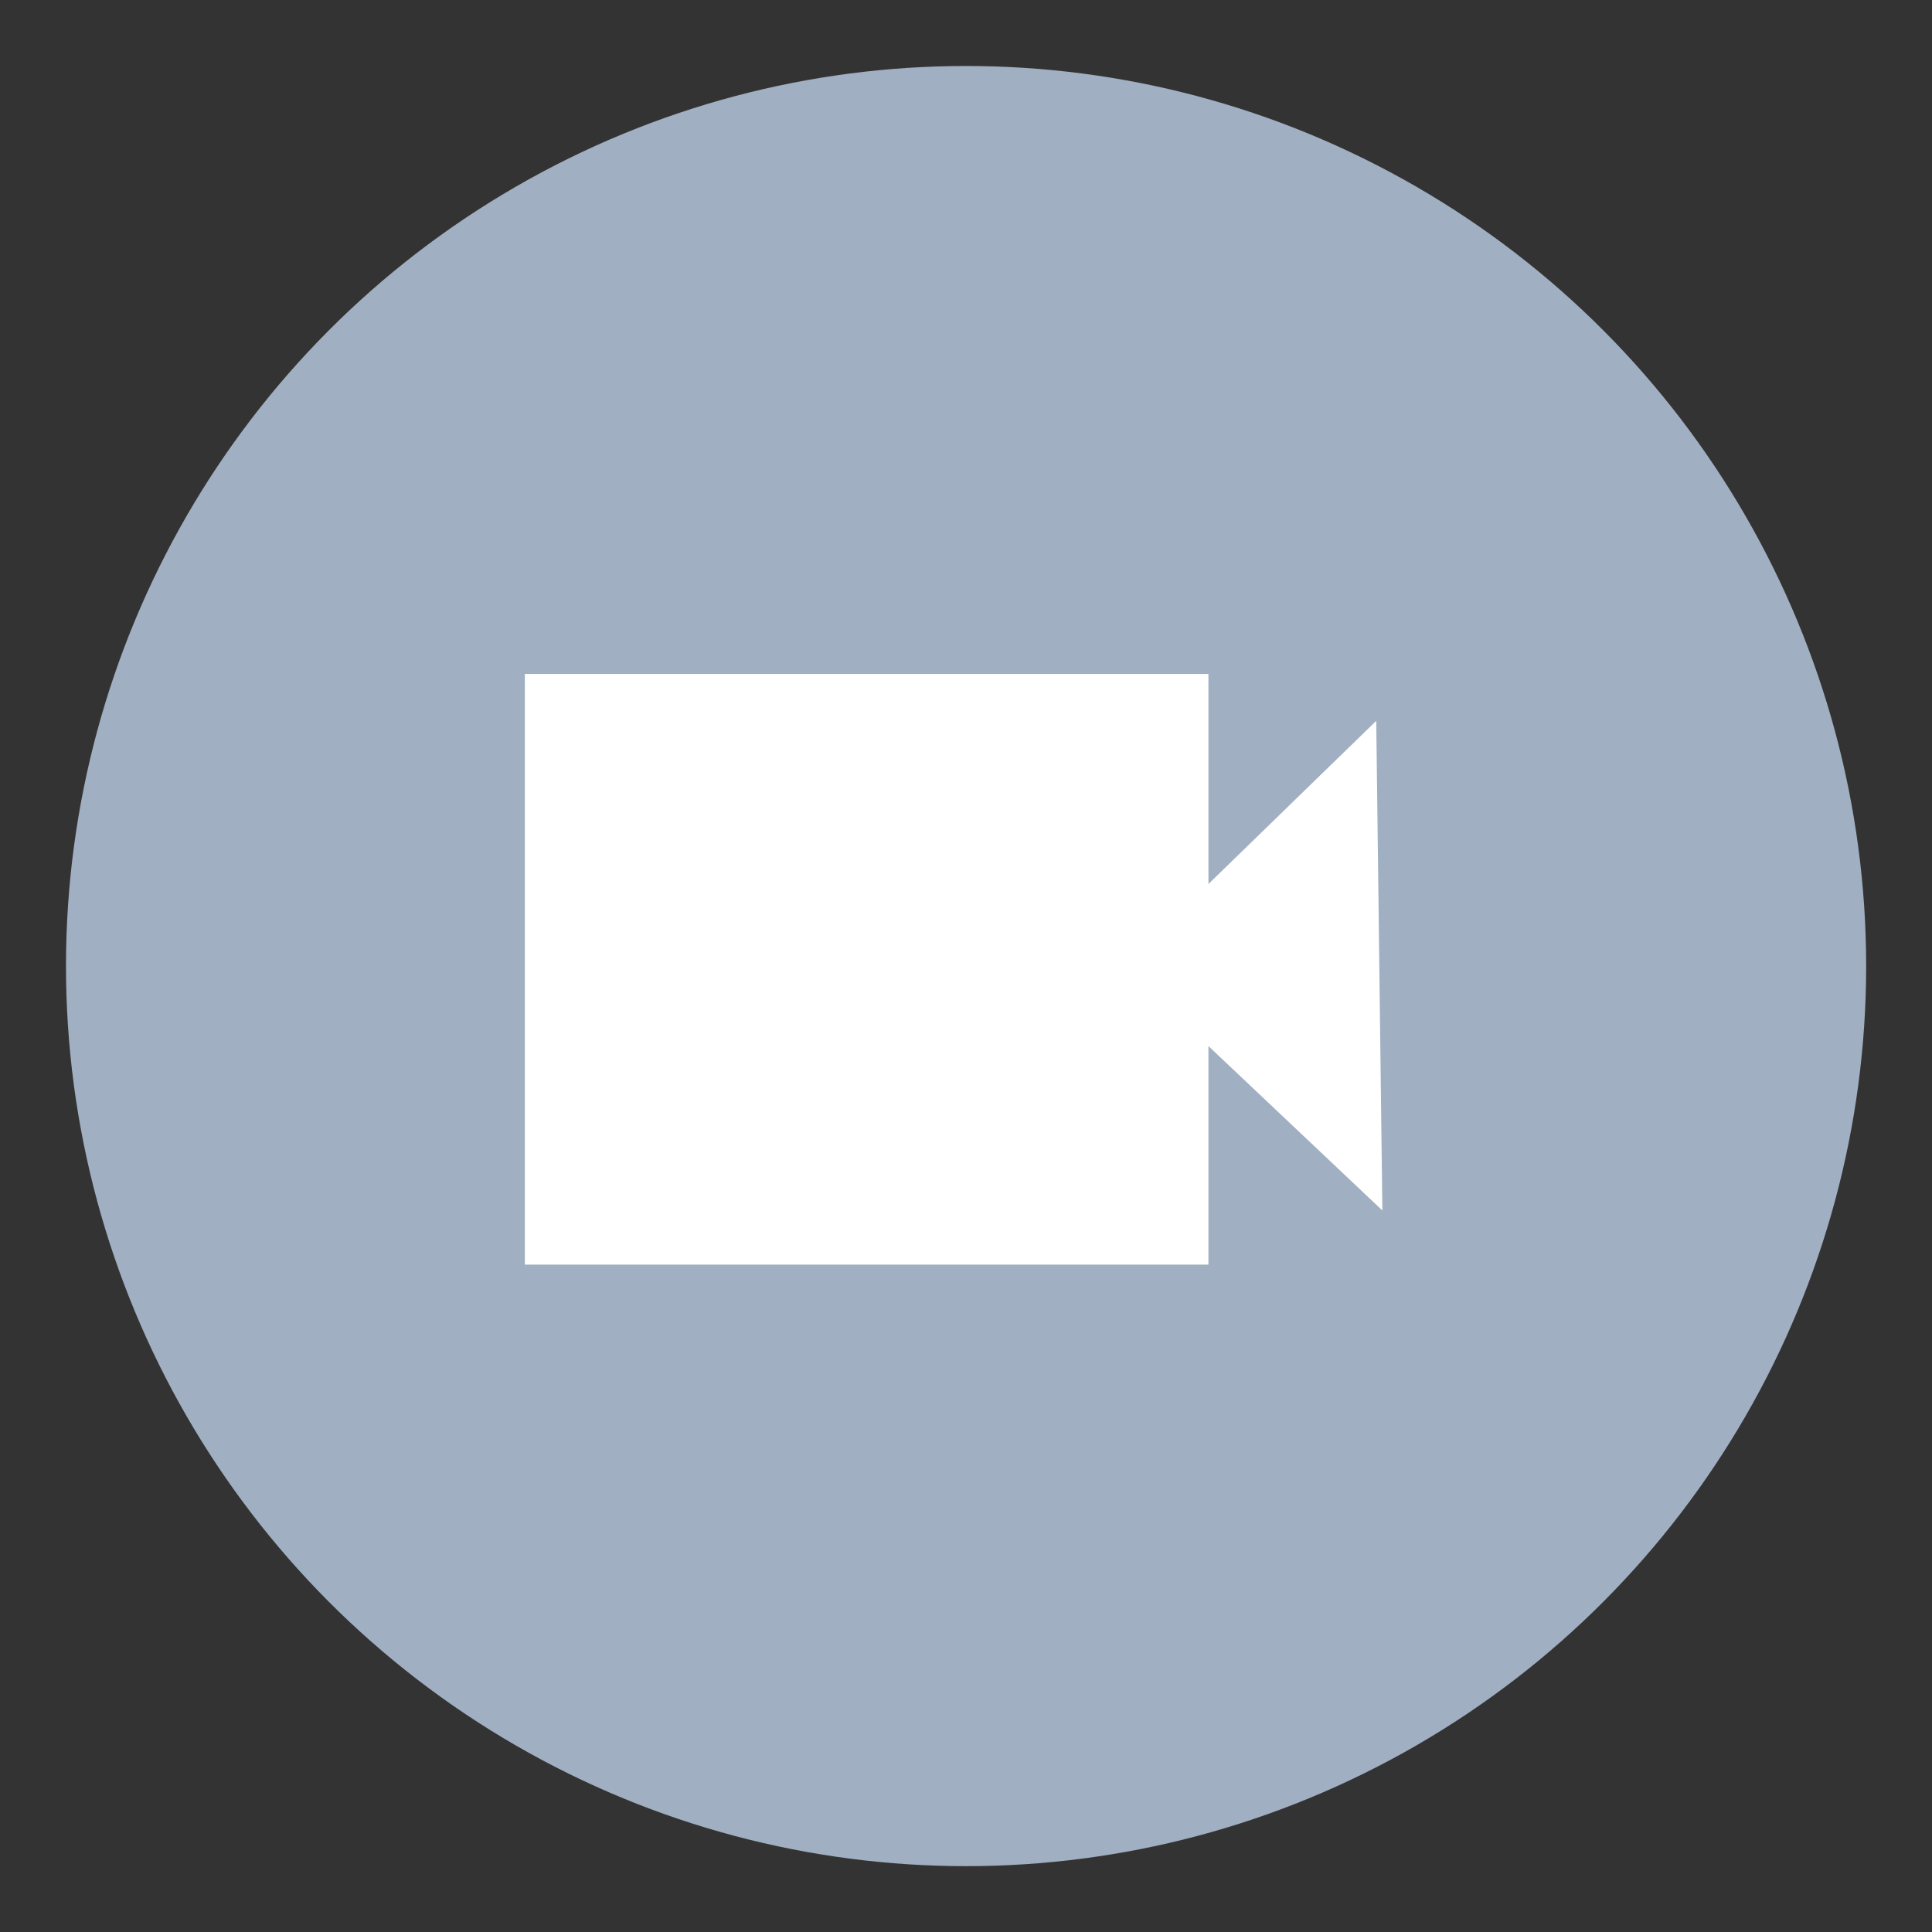 <svg id="Calque_1" data-name="Calque 1" xmlns="http://www.w3.org/2000/svg" viewBox="0 0 141.73 141.73"><rect x="0" y="0" width="141.73" height="141.73" fill="#333333" stroke="none"/><defs><style>.cls-1{fill:#a0afc1;}.cls-2{fill:#fff;}</style></defs><circle class="cls-1" cx="70.87" cy="70.87" r="66.03"/><polygon class="cls-2" points="101.41 88.8 88.65 76.74 88.65 92.77 38.5 92.77 38.5 49.44 88.65 49.44 88.65 64.85 100.96 52.88 101.41 88.8"/></svg>